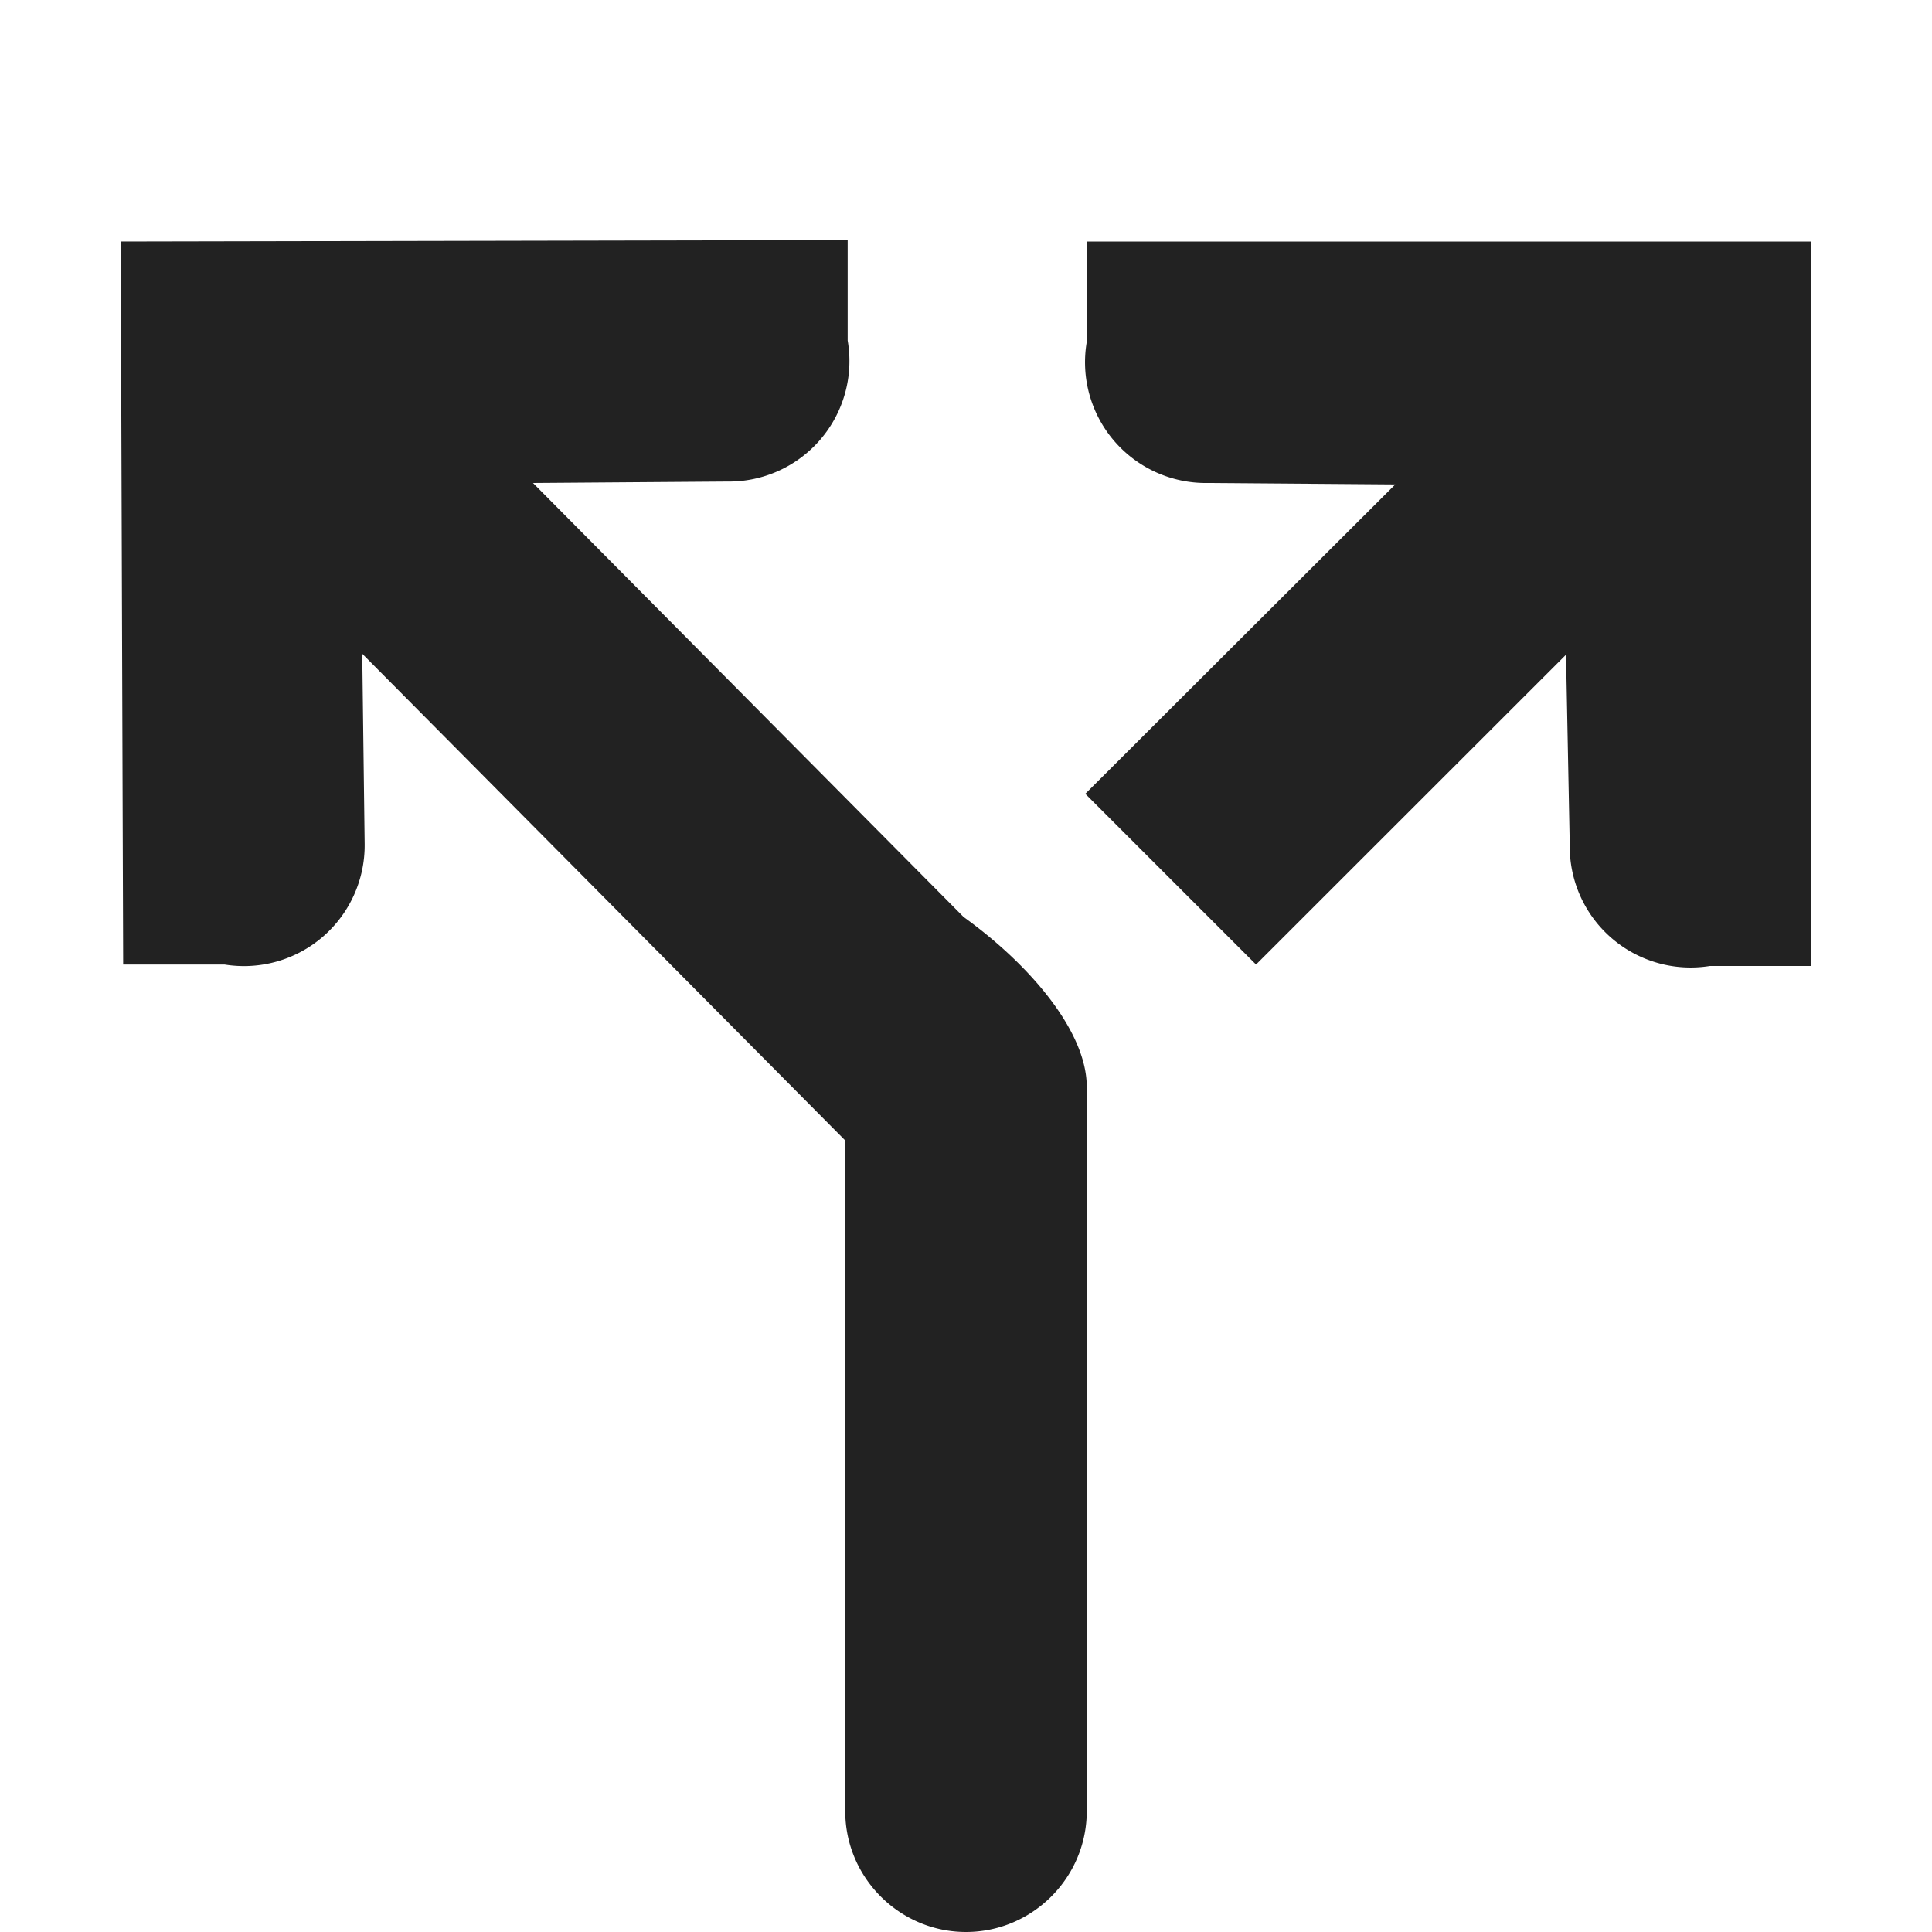 <svg xmlns="http://www.w3.org/2000/svg" width="16" height="16"><path fill="#222" d="M1.02 7.988h.84a1 1 0 0 0 1.16-1L3 5.414l4 4.031V15c0 .55.45 1 1 1s1-.45 1-1V9c0-.45-.457-1-1.02-1.406L4.414 4l1.606-.012a.998.998 0 0 0 1-1.168v-.832L1 2zM9 2v.832A1 1 0 0 0 10 4l1.555.012-2.567 2.562 1.414 1.414 2.567-2.566L13 7a1.001 1.001 0 0 0 1.16 1H15V2zm0 0"/></svg>